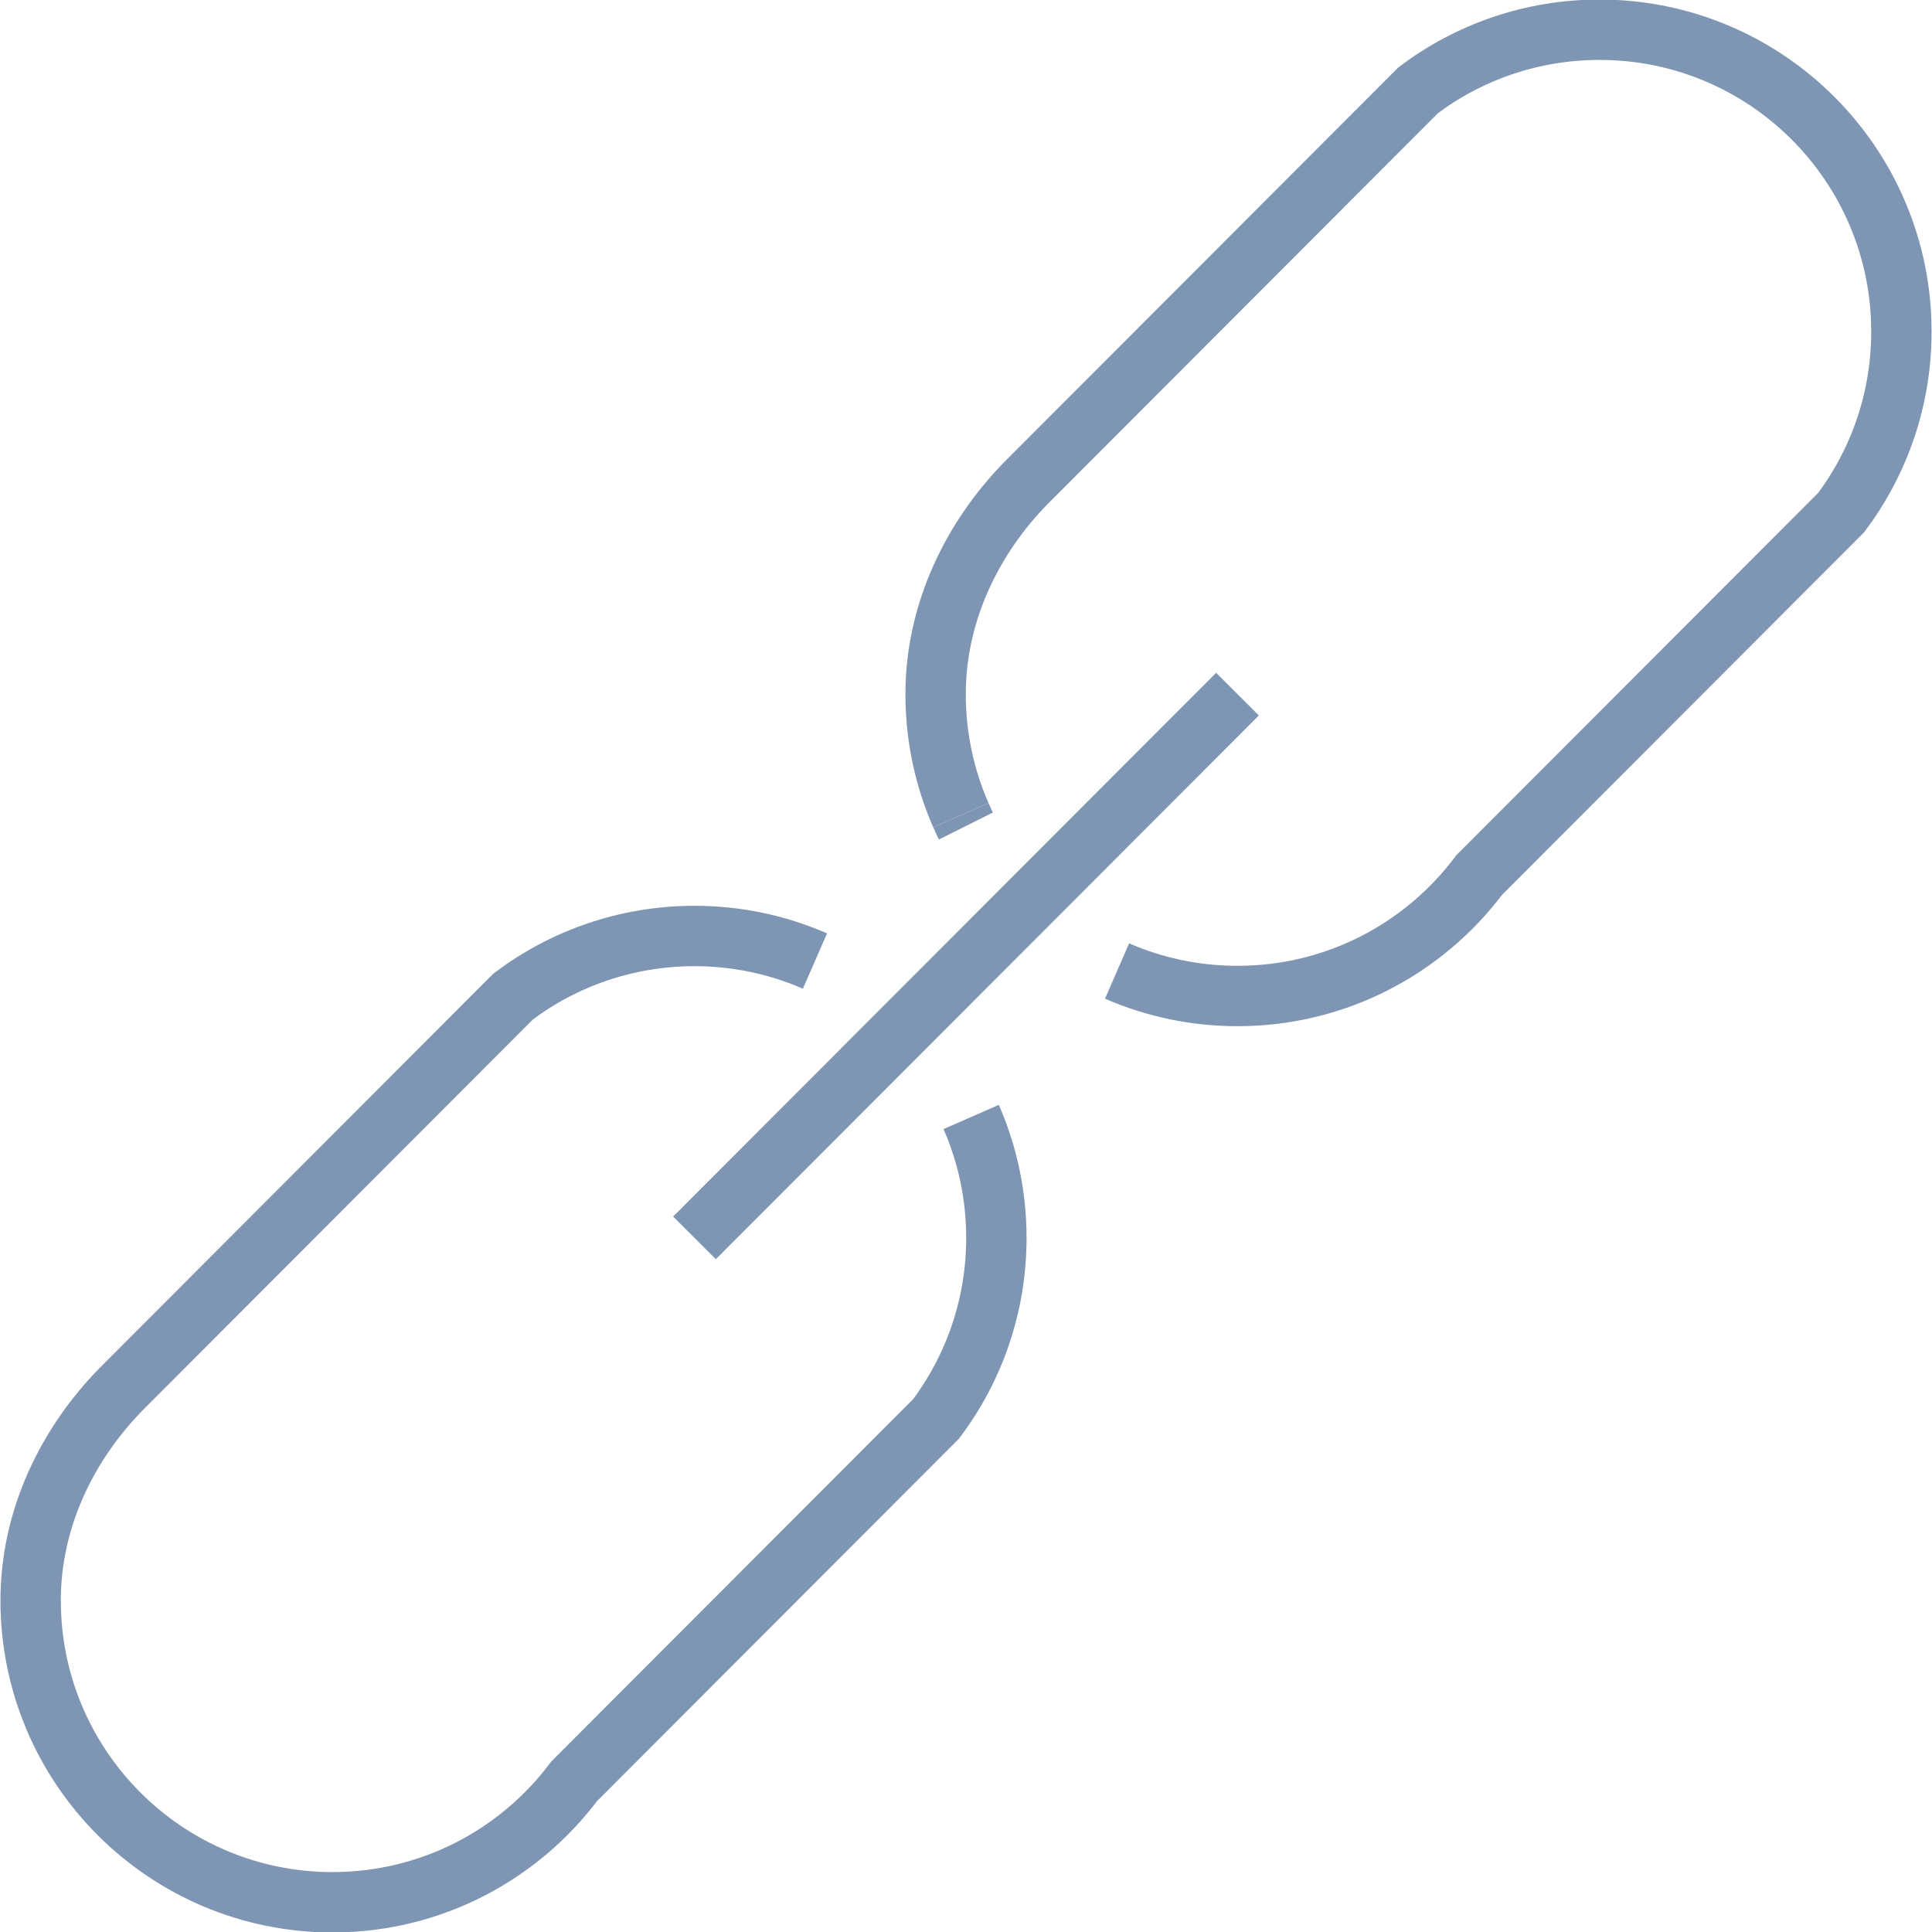 <?xml version="1.0" encoding="utf-8"?>
<!-- Generator: Adobe Illustrator 16.0.0, SVG Export Plug-In . SVG Version: 6.00 Build 0)  -->
<!DOCTYPE svg PUBLIC "-//W3C//DTD SVG 1.1//EN" "http://www.w3.org/Graphics/SVG/1.1/DTD/svg11.dtd">
<svg version="1.1" id="Layer_1" xmlns="http://www.w3.org/2000/svg" xmlns:xlink="http://www.w3.org/1999/xlink" x="0px" y="0px"
	 width="64px" height="64px" viewBox="0 0 64 64" enable-background="new 0 0 64 64" xml:space="preserve">
<path fill="none" stroke="#7E96B3" stroke-width="2" stroke-miterlimit="10" d="M37.004,32.166c1.224,0.533,2.576,0.829,3.997,0.828
	c3.271-0.003,6.175-1.576,7.998-4.006L60.99,16.98c1.255-1.673,1.998-3.751,1.996-6.002c-0.003-5.522-4.484-9.997-10.007-9.993
	c-2.251,0.002-4.327,0.747-5.999,2.004L33.989,15.998c-1.768,1.805-2.997,4.277-2.996,7.003c0.001,1.424,0.3,2.778,0.837,4.003"/>
<path fill="none" stroke="#7E96B3" stroke-width="2" stroke-miterlimit="10" d="M37.004,32.166"/>
<path fill="none" stroke="#7E96B3" stroke-width="2" stroke-miterlimit="10" d="M31.831,27.004c0.053,0.121,0.107,0.24,0.166,0.358"
	/>
<path fill="none" stroke="#7E96B3" stroke-width="2" stroke-miterlimit="10" d="M26.997,31.836c-1.225-0.535-2.577-0.831-3.998-0.83
	c-2.251,0.002-4.328,0.747-5.999,2.004L4.01,46.02c-1.768,1.804-2.997,4.276-2.995,7.002c0.003,5.522,4.484,9.997,10.007,9.993
	c3.271-0.003,6.174-1.576,7.997-4.006L31.01,47.001c1.255-1.673,1.998-3.751,1.996-6.002c-0.001-1.422-0.299-2.774-0.835-3.998"/>
<line fill="none" stroke="#7E96B3" stroke-width="2" stroke-miterlimit="10" x1="23.006" y1="41.006" x2="40.994" y2="22.994"/>
</svg>

